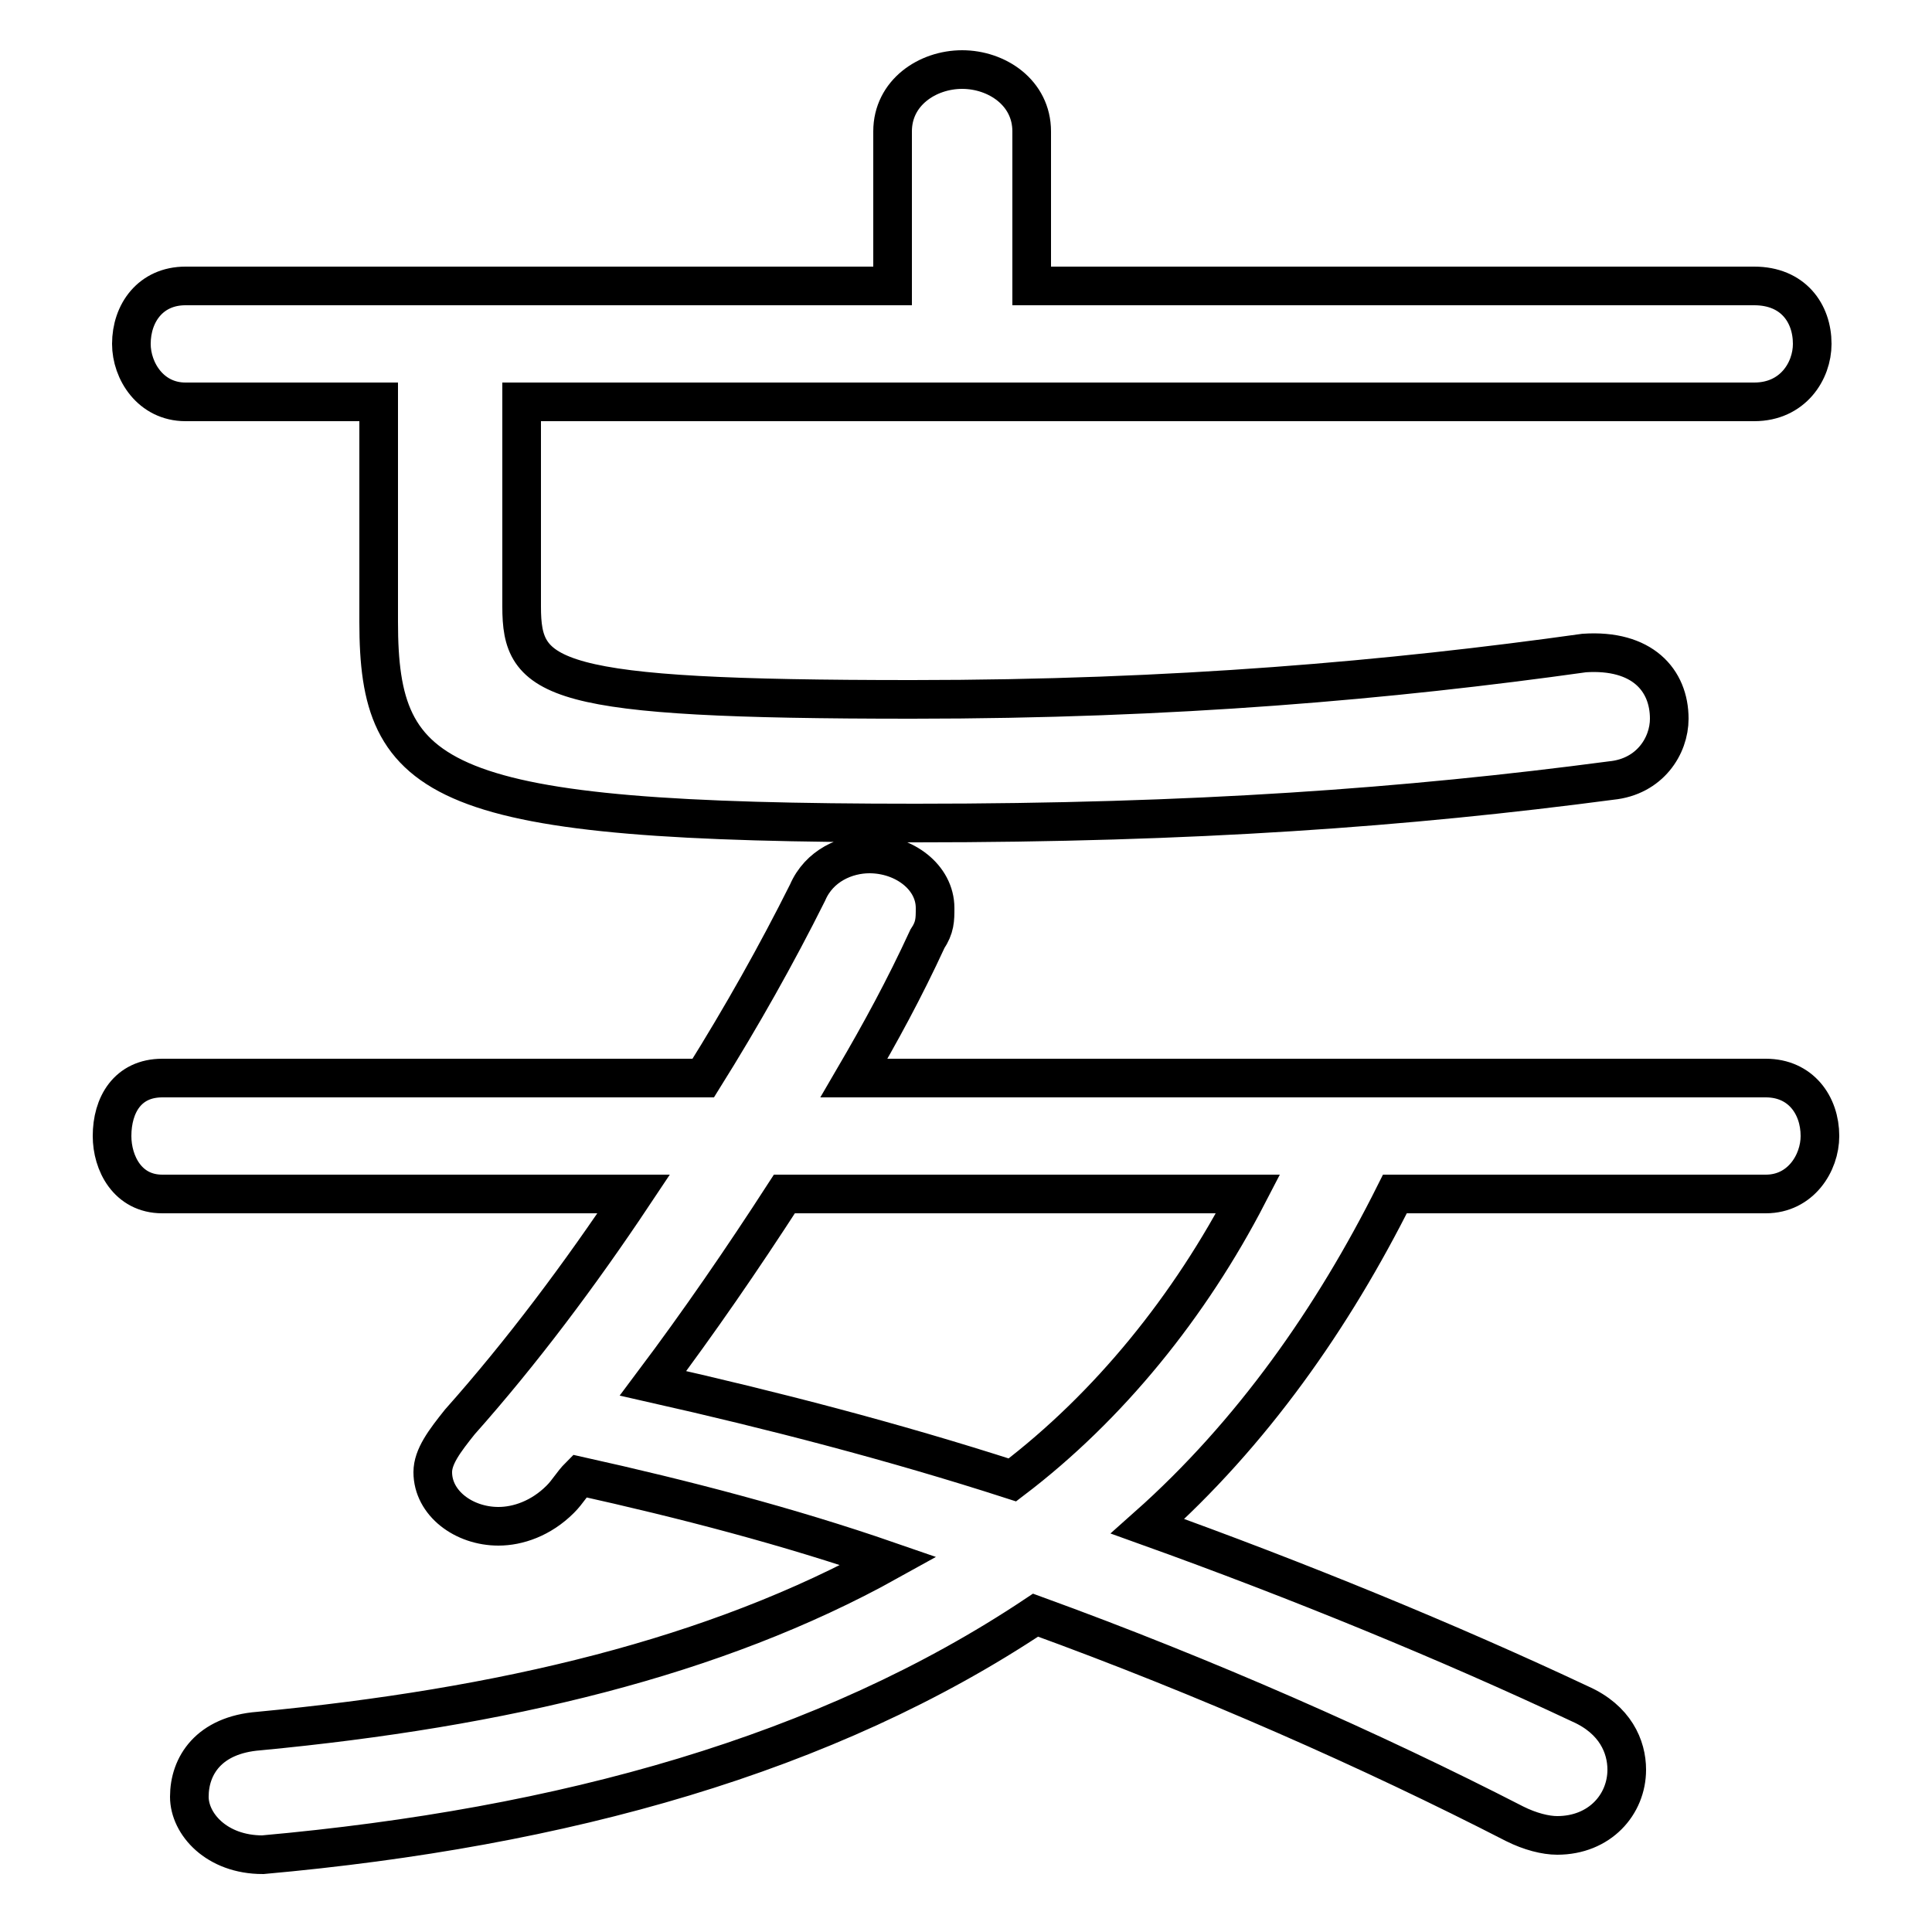 <svg xmlns="http://www.w3.org/2000/svg" viewBox="0 -44.0 50.0 50.0">
    <rect x="0" y="-44.0" width="50.0" height="50.0" fill="#808080" stroke="none"/>
    <g transform="scale(1, -1)">
        <!-- ボディの枠 -->
        <rect x="0" y="-6.0" width="50.0" height="50.0"
            stroke="white" fill="white"/>
        <!-- グリフ座標系の原点 -->
        <circle cx="0" cy="0" r="5" fill="white"/>
        <!-- グリフのアウトライン -->
        <g style="fill:none;stroke:#000000;stroke-width:1;">
<path d="M 9.8 33.6 L 9.8 27.9 C 9.8 23.7 11.3 22.7 23.7 22.7 C 30.9 22.7 36.4 23.1 41.7 23.8 C 42.7 23.9 43.2 24.7 43.2 25.4 C 43.2 26.4 42.5 27.2 41.0 27.1 C 36.0 26.4 30.4 25.9 23.6 25.9 C 14.2 25.9 13.5 26.4 13.5 28.3 L 13.5 33.6 L 45.4 33.6 C 46.4 33.6 46.9 34.4 46.9 35.1 C 46.9 35.9 46.4 36.6 45.4 36.6 L 26.7 36.6 L 26.7 40.6 C 26.7 41.6 25.8 42.2 24.9 42.2 C 24.0 42.2 23.1 41.6 23.1 40.6 L 23.1 36.6 L 4.8 36.6 C 3.9 36.6 3.4 35.9 3.4 35.1 C 3.4 34.4 3.9 33.6 4.8 33.6 Z M 32.3 13.1 C 30.8 10.2 28.7 7.6 26.2 5.7 C 23.1 6.7 20.0 7.5 16.9 8.2 C 18.1 9.8 19.2 11.4 20.3 13.1 Z M 45.7 13.1 C 46.6 13.1 47.1 13.9 47.1 14.6 C 47.1 15.4 46.6 16.1 45.7 16.1 L 22.1 16.1 C 22.8 17.3 23.4 18.4 24.0 19.7 C 24.2 20.0 24.2 20.2 24.2 20.5 C 24.2 21.3 23.4 21.9 22.5 21.9 C 21.9 21.9 21.2 21.6 20.9 20.9 C 20.1 19.3 19.2 17.7 18.2 16.1 L 4.2 16.1 C 3.3 16.1 2.9 15.4 2.9 14.6 C 2.9 13.9 3.3 13.1 4.2 13.1 L 16.4 13.1 C 15.0 11.0 13.5 9.0 11.9 7.2 C 11.5 6.7 11.2 6.3 11.2 5.9 C 11.2 5.1 12.0 4.5 12.9 4.5 C 13.4 4.5 14.0 4.7 14.5 5.2 C 14.7 5.4 14.8 5.6 15.0 5.8 C 17.7 5.2 20.4 4.5 23.0 3.6 C 18.5 1.1 13.0 -0.2 6.7 -0.8 C 5.4 -0.9 4.9 -1.7 4.9 -2.5 C 4.9 -3.2 5.6 -4.0 6.8 -4.0 C 14.6 -3.3 21.4 -1.4 26.8 2.2 C 31.2 0.6 35.5 -1.3 39.2 -3.2 C 39.6 -3.4 40.0 -3.5 40.3 -3.5 C 41.4 -3.5 42.1 -2.7 42.1 -1.8 C 42.1 -1.2 41.8 -0.5 40.9 -0.1 C 37.5 1.5 33.6 3.1 29.7 4.5 C 32.4 6.9 34.5 9.9 36.1 13.1 Z"/>
</g>
</g>
</svg>